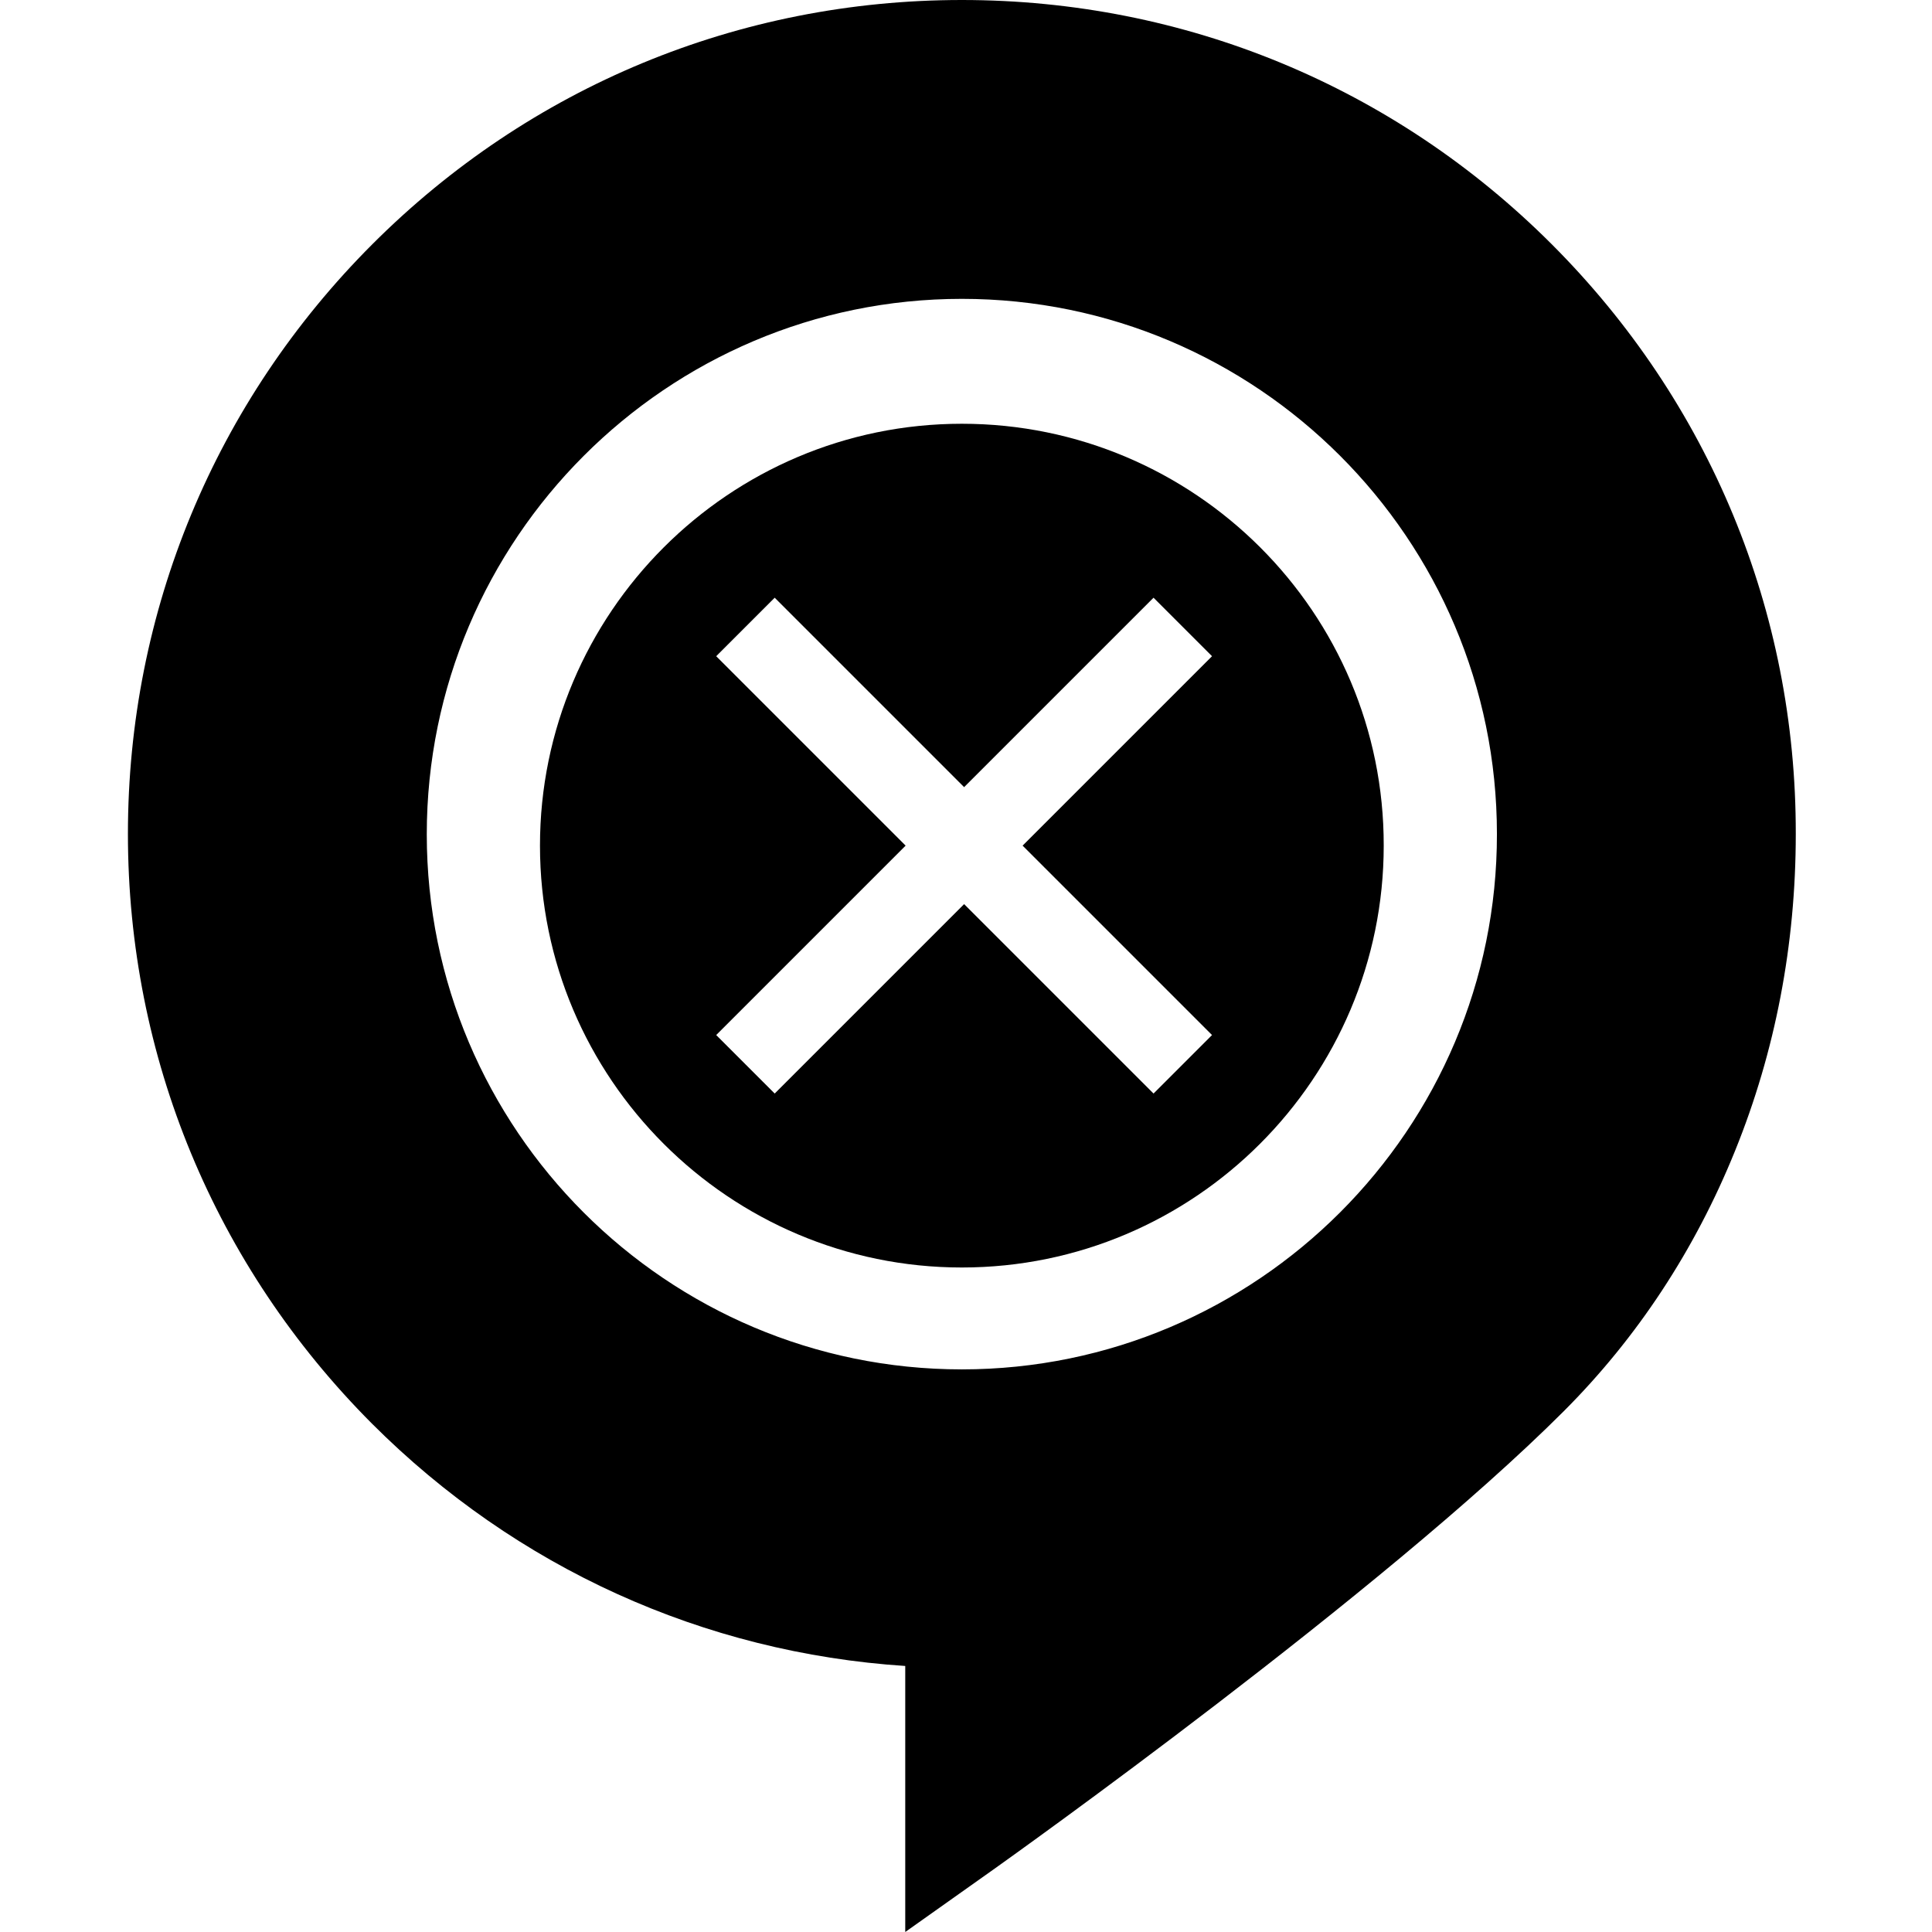 <?xml version="1.0" encoding="utf-8"?>
<!-- Generator: Adobe Illustrator 23.0.0, SVG Export Plug-In . SVG Version: 6.00 Build 0)  -->
<svg version="1.1" id="Capa_1" xmlns="http://www.w3.org/2000/svg" xmlns:xlink="http://www.w3.org/1999/xlink" x="0px" y="0px"
	 viewBox="0 0 512 512" style="enable-background:new 0 0 512 512;" xml:space="preserve">
<path d="M411.2,64.7C369.5,23,314,0,254.9,0S140.4,23,98.7,64.7S33.9,162,33.9,221s23,114.5,64.7,156.3
	c38.2,38.2,87.9,60.7,141.3,64.2V512l23.7-16.8c4.2-3,102.7-73.1,150.8-121.2c19.5-19.5,34.8-42.8,45.4-69
	c10.7-26.4,16.1-54.7,16.1-84C476,162,453,106.5,411.2,64.7L411.2,64.7z M254.9,362.9c-78.2,0-141.8-63.6-141.8-141.8
	S176.7,79.2,254.9,79.2S396.7,142.8,396.7,221C396.8,299.2,333.1,362.9,254.9,362.9z"/>
<path d="M254.9,112.3c-61.7,0-111.8,50.2-111.8,111.8c0,61.7,50.2,111.8,111.8,111.8c61.7,0,111.8-50.2,111.8-111.8
	C366.8,162.4,316.6,112.3,254.9,112.3z M321.2,274.3l-15.5,15.5l-50.2-50.2l-50.2,50.2l-15.5-15.5l50.2-50.2l-50.2-50.2l15.5-15.5
	l50.2,50.2l50.2-50.2l15.5,15.5l-50.2,50.2L321.2,274.3z"/>
</svg>
